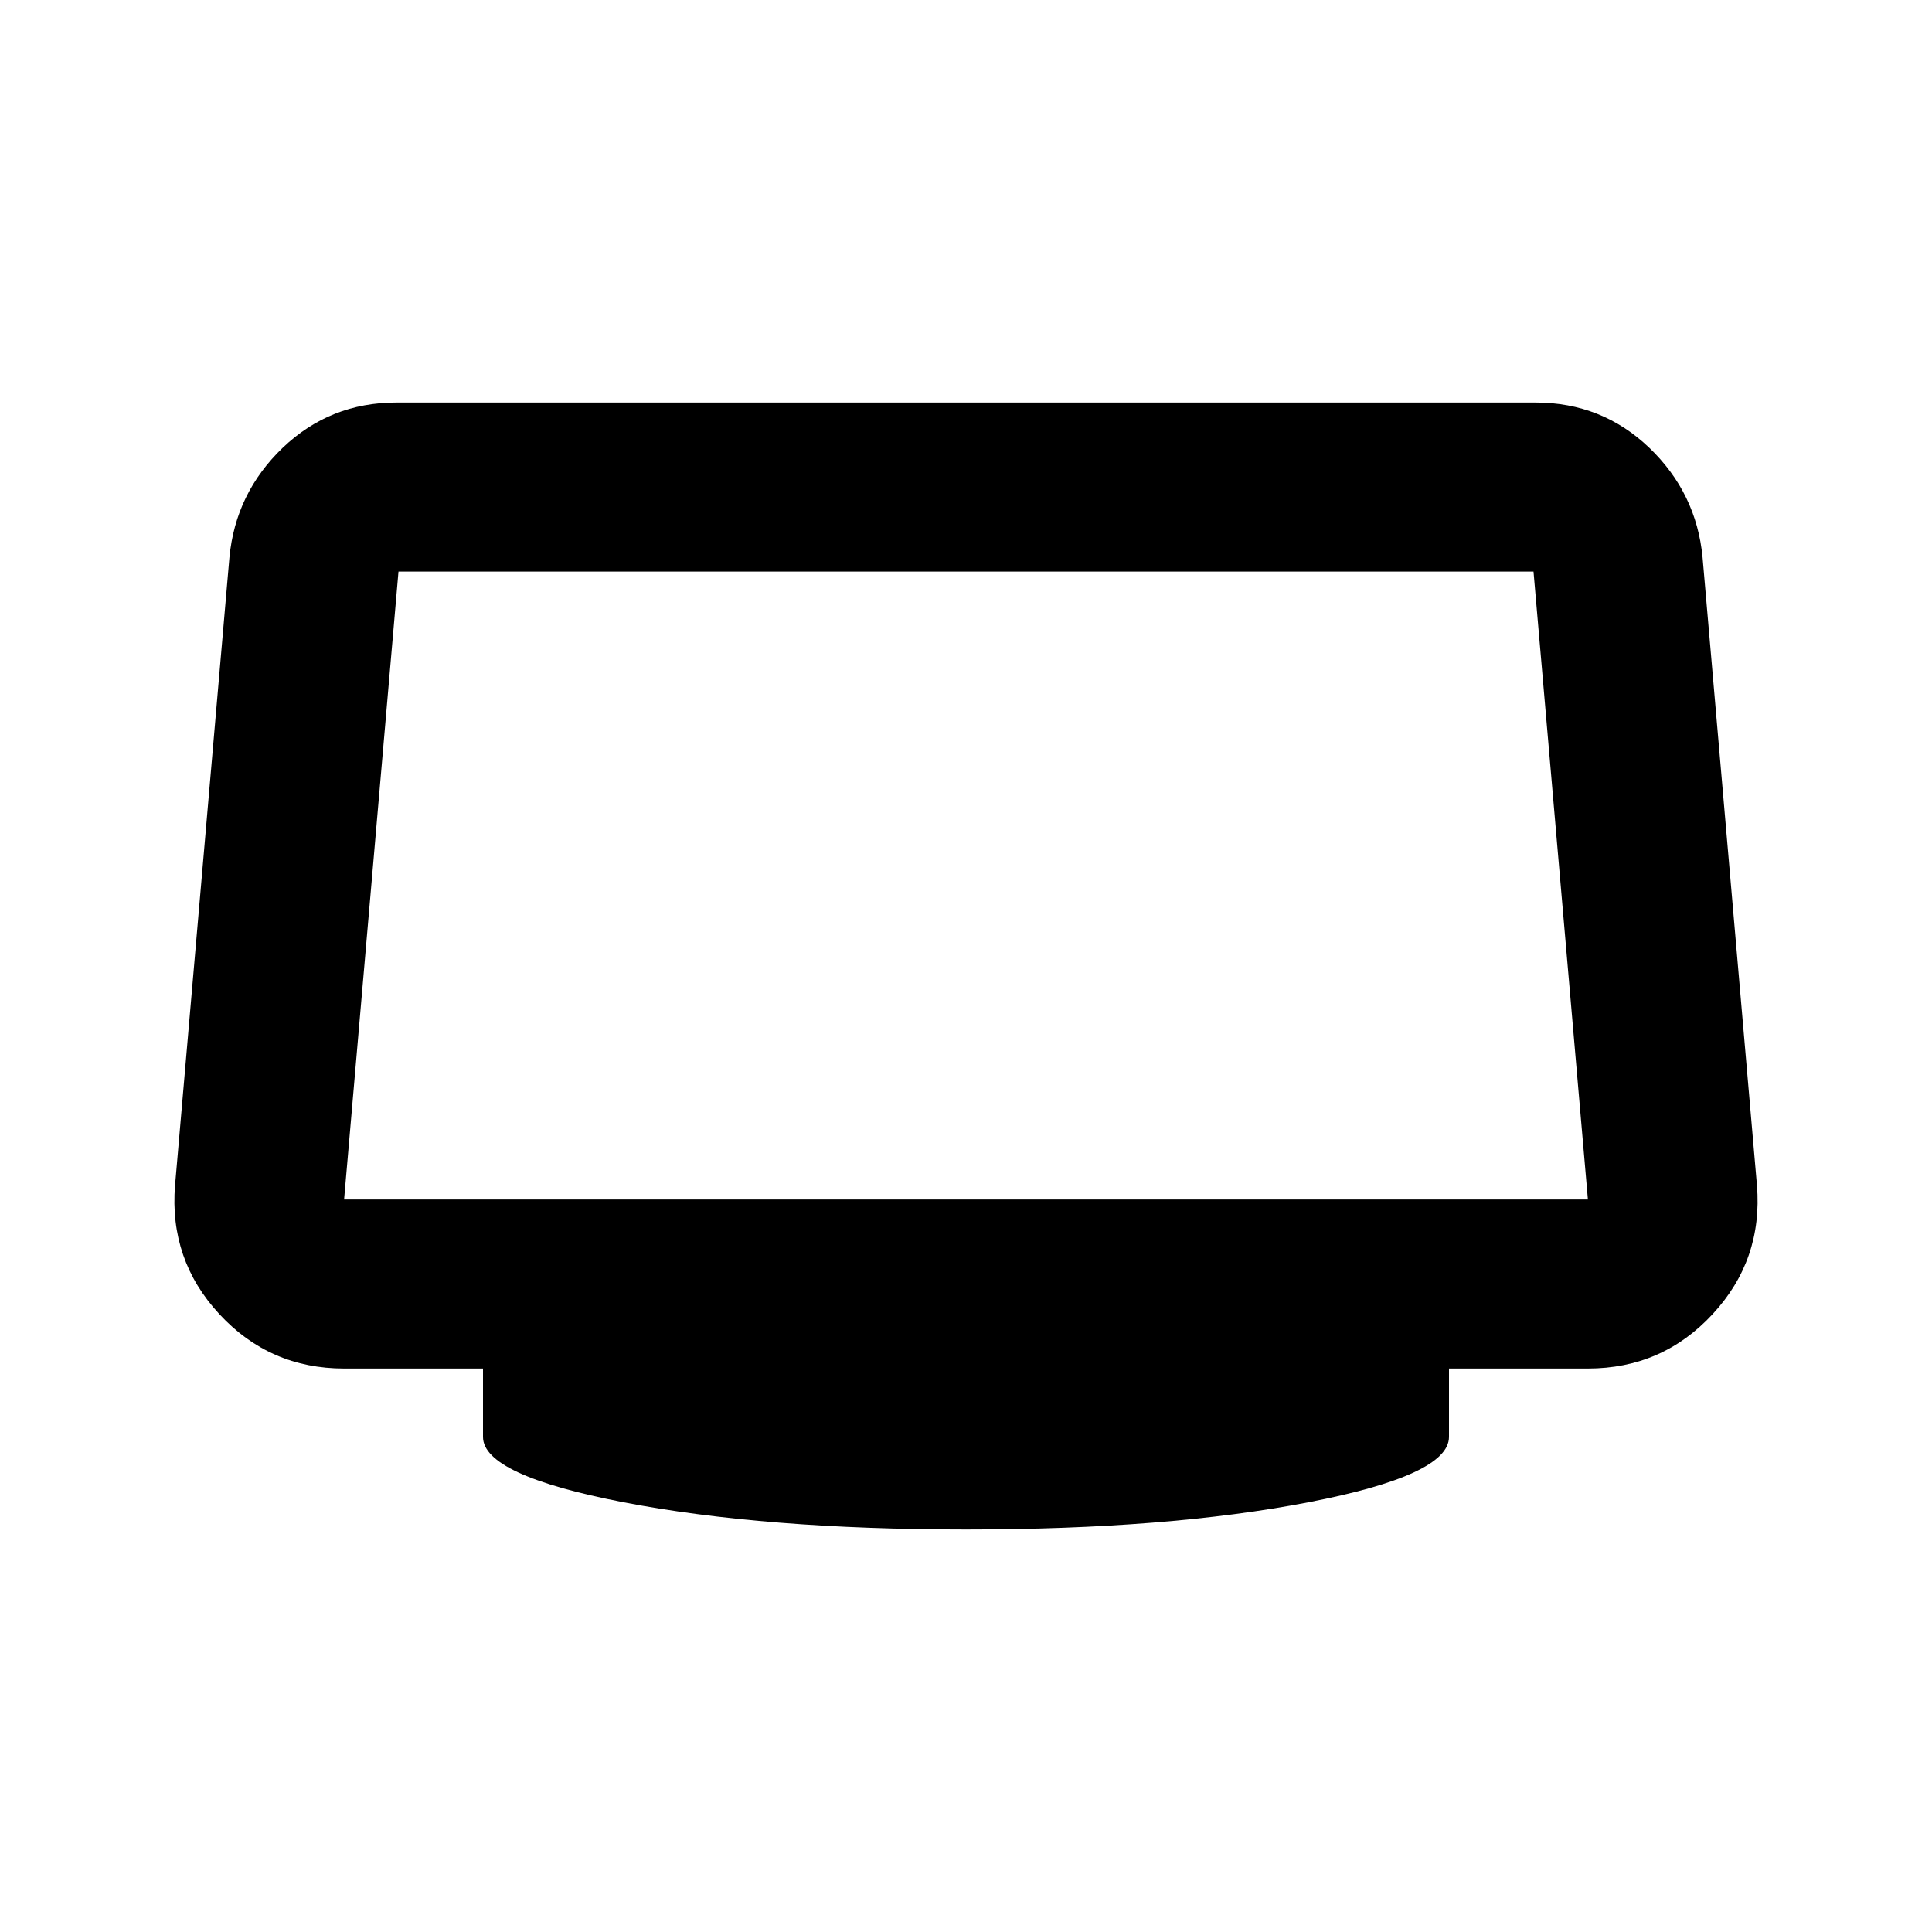 <svg xmlns="http://www.w3.org/2000/svg" height="20" width="20"><path d="M10 15.833Q7.917 15.833 6.458 15.552Q5 15.271 5 14.875V14.167H3.562Q2.792 14.167 2.271 13.604Q1.75 13.042 1.812 12.271L2.375 5.771Q2.438 5.104 2.927 4.635Q3.417 4.167 4.104 4.167H15.896Q16.583 4.167 17.073 4.635Q17.562 5.104 17.625 5.771L18.188 12.271Q18.25 13.042 17.729 13.604Q17.208 14.167 16.438 14.167H15V14.875Q15 15.271 13.542 15.552Q12.083 15.833 10 15.833ZM3.562 12.417H16.438Q16.438 12.417 16.438 12.417Q16.438 12.417 16.438 12.417L15.875 5.917Q15.875 5.917 15.875 5.917Q15.875 5.917 15.875 5.917H4.125Q4.125 5.917 4.125 5.917Q4.125 5.917 4.125 5.917L3.562 12.417Q3.562 12.417 3.562 12.417Q3.562 12.417 3.562 12.417Z"/></svg>